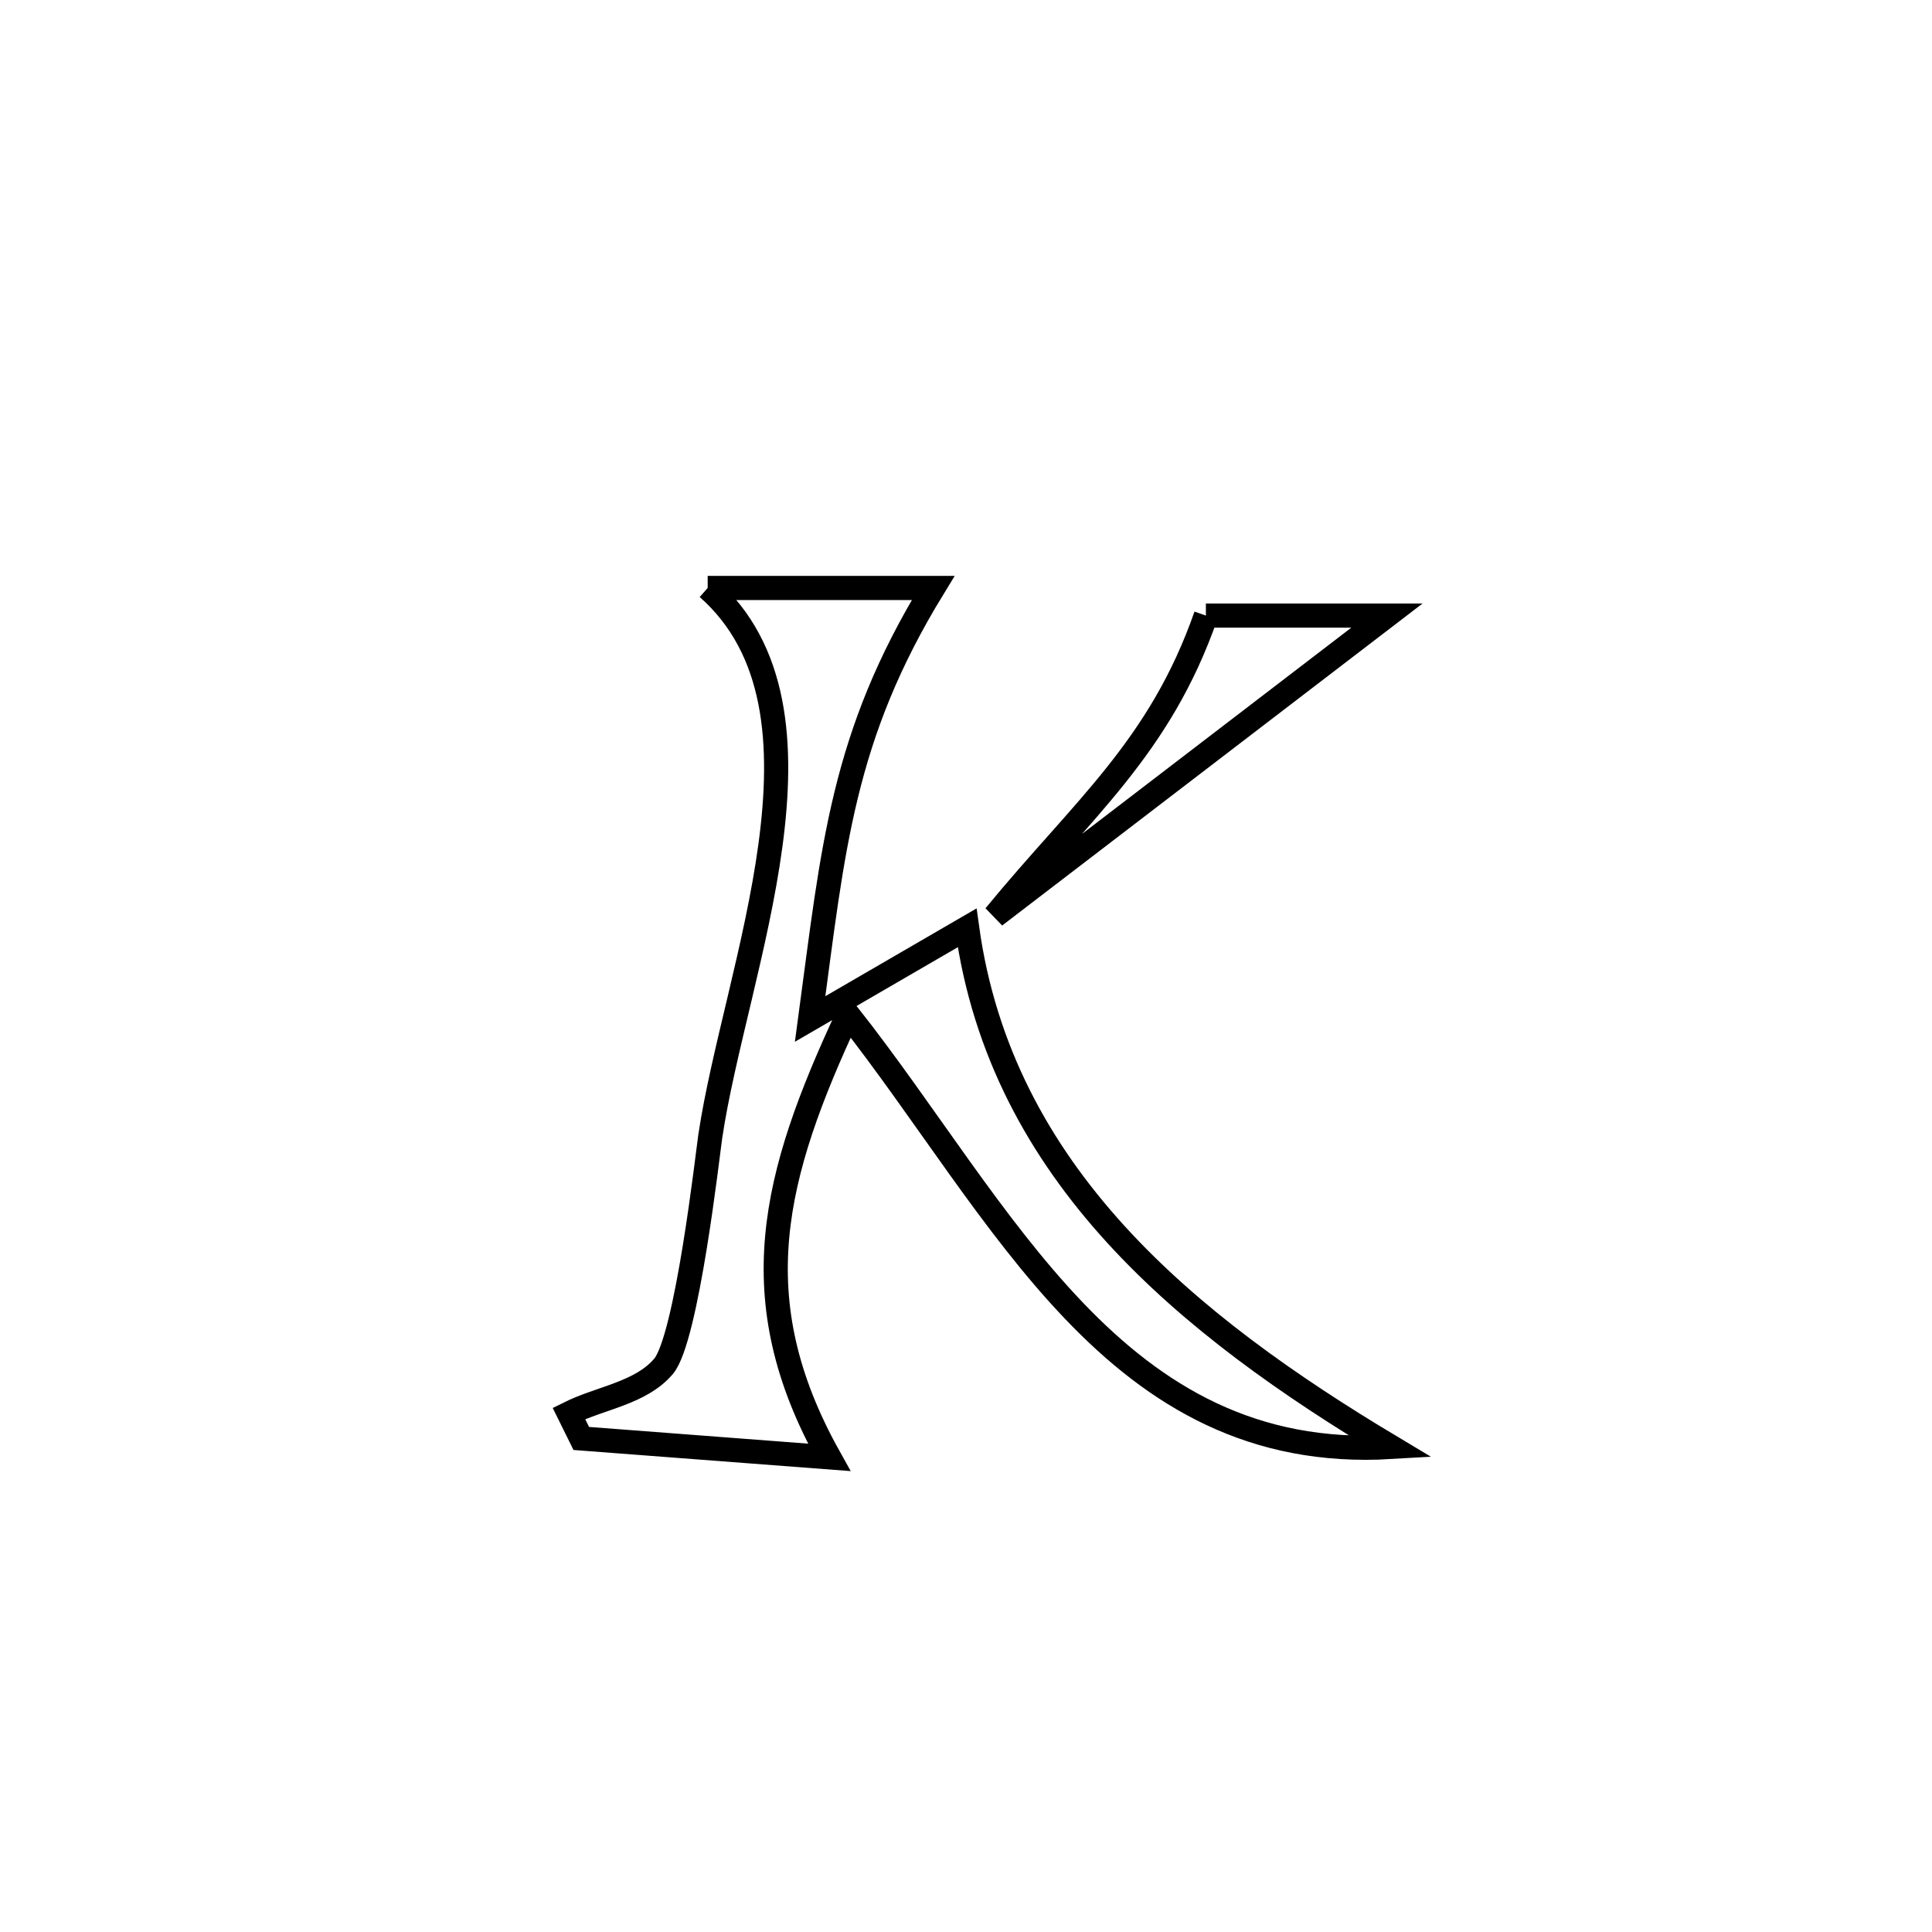 <svg xmlns="http://www.w3.org/2000/svg" viewBox="0.0 0.0 24.0 24.0" height="200px" width="200px"><path fill="none" stroke="black" stroke-width=".3" stroke-opacity="1.0"  filling="0" d="M8.791 7.304 L8.791 7.304 C8.825 7.304 11.589 7.304 11.592 7.304 L11.592 7.304 C10.461 9.152 10.351 10.526 10.064 12.658 L10.064 12.658 C10.714 12.281 11.364 11.903 12.014 11.526 L12.014 11.526 C12.226 13.057 12.912 14.292 13.861 15.333 C14.809 16.373 16.02 17.22 17.281 17.975 L17.281 17.975 C15.563 18.077 14.357 17.345 13.341 16.282 C12.325 15.219 11.497 13.826 10.535 12.604 L10.535 12.604 C9.6 14.606 9.2 16.133 10.301 18.104 L10.301 18.104 C9.274 18.026 8.248 17.947 7.221 17.869 L7.221 17.869 C7.17 17.765 7.118 17.661 7.067 17.558 L7.067 17.558 C7.459 17.363 7.959 17.307 8.242 16.974 C8.534 16.631 8.794 14.312 8.823 14.118 C9.132 12.038 10.518 8.826 8.791 7.304 L8.791 7.304"></path>
<path fill="none" stroke="black" stroke-width=".3" stroke-opacity="1.0"  filling="0" d="M14.98 7.647 L14.98 7.647 C15.025 7.647 17.096 7.647 17.229 7.647 L17.229 7.647 C15.605 8.891 13.982 10.134 12.358 11.378 L12.358 11.378 C13.455 10.042 14.406 9.289 14.98 7.647 L14.98 7.647"></path></svg>
